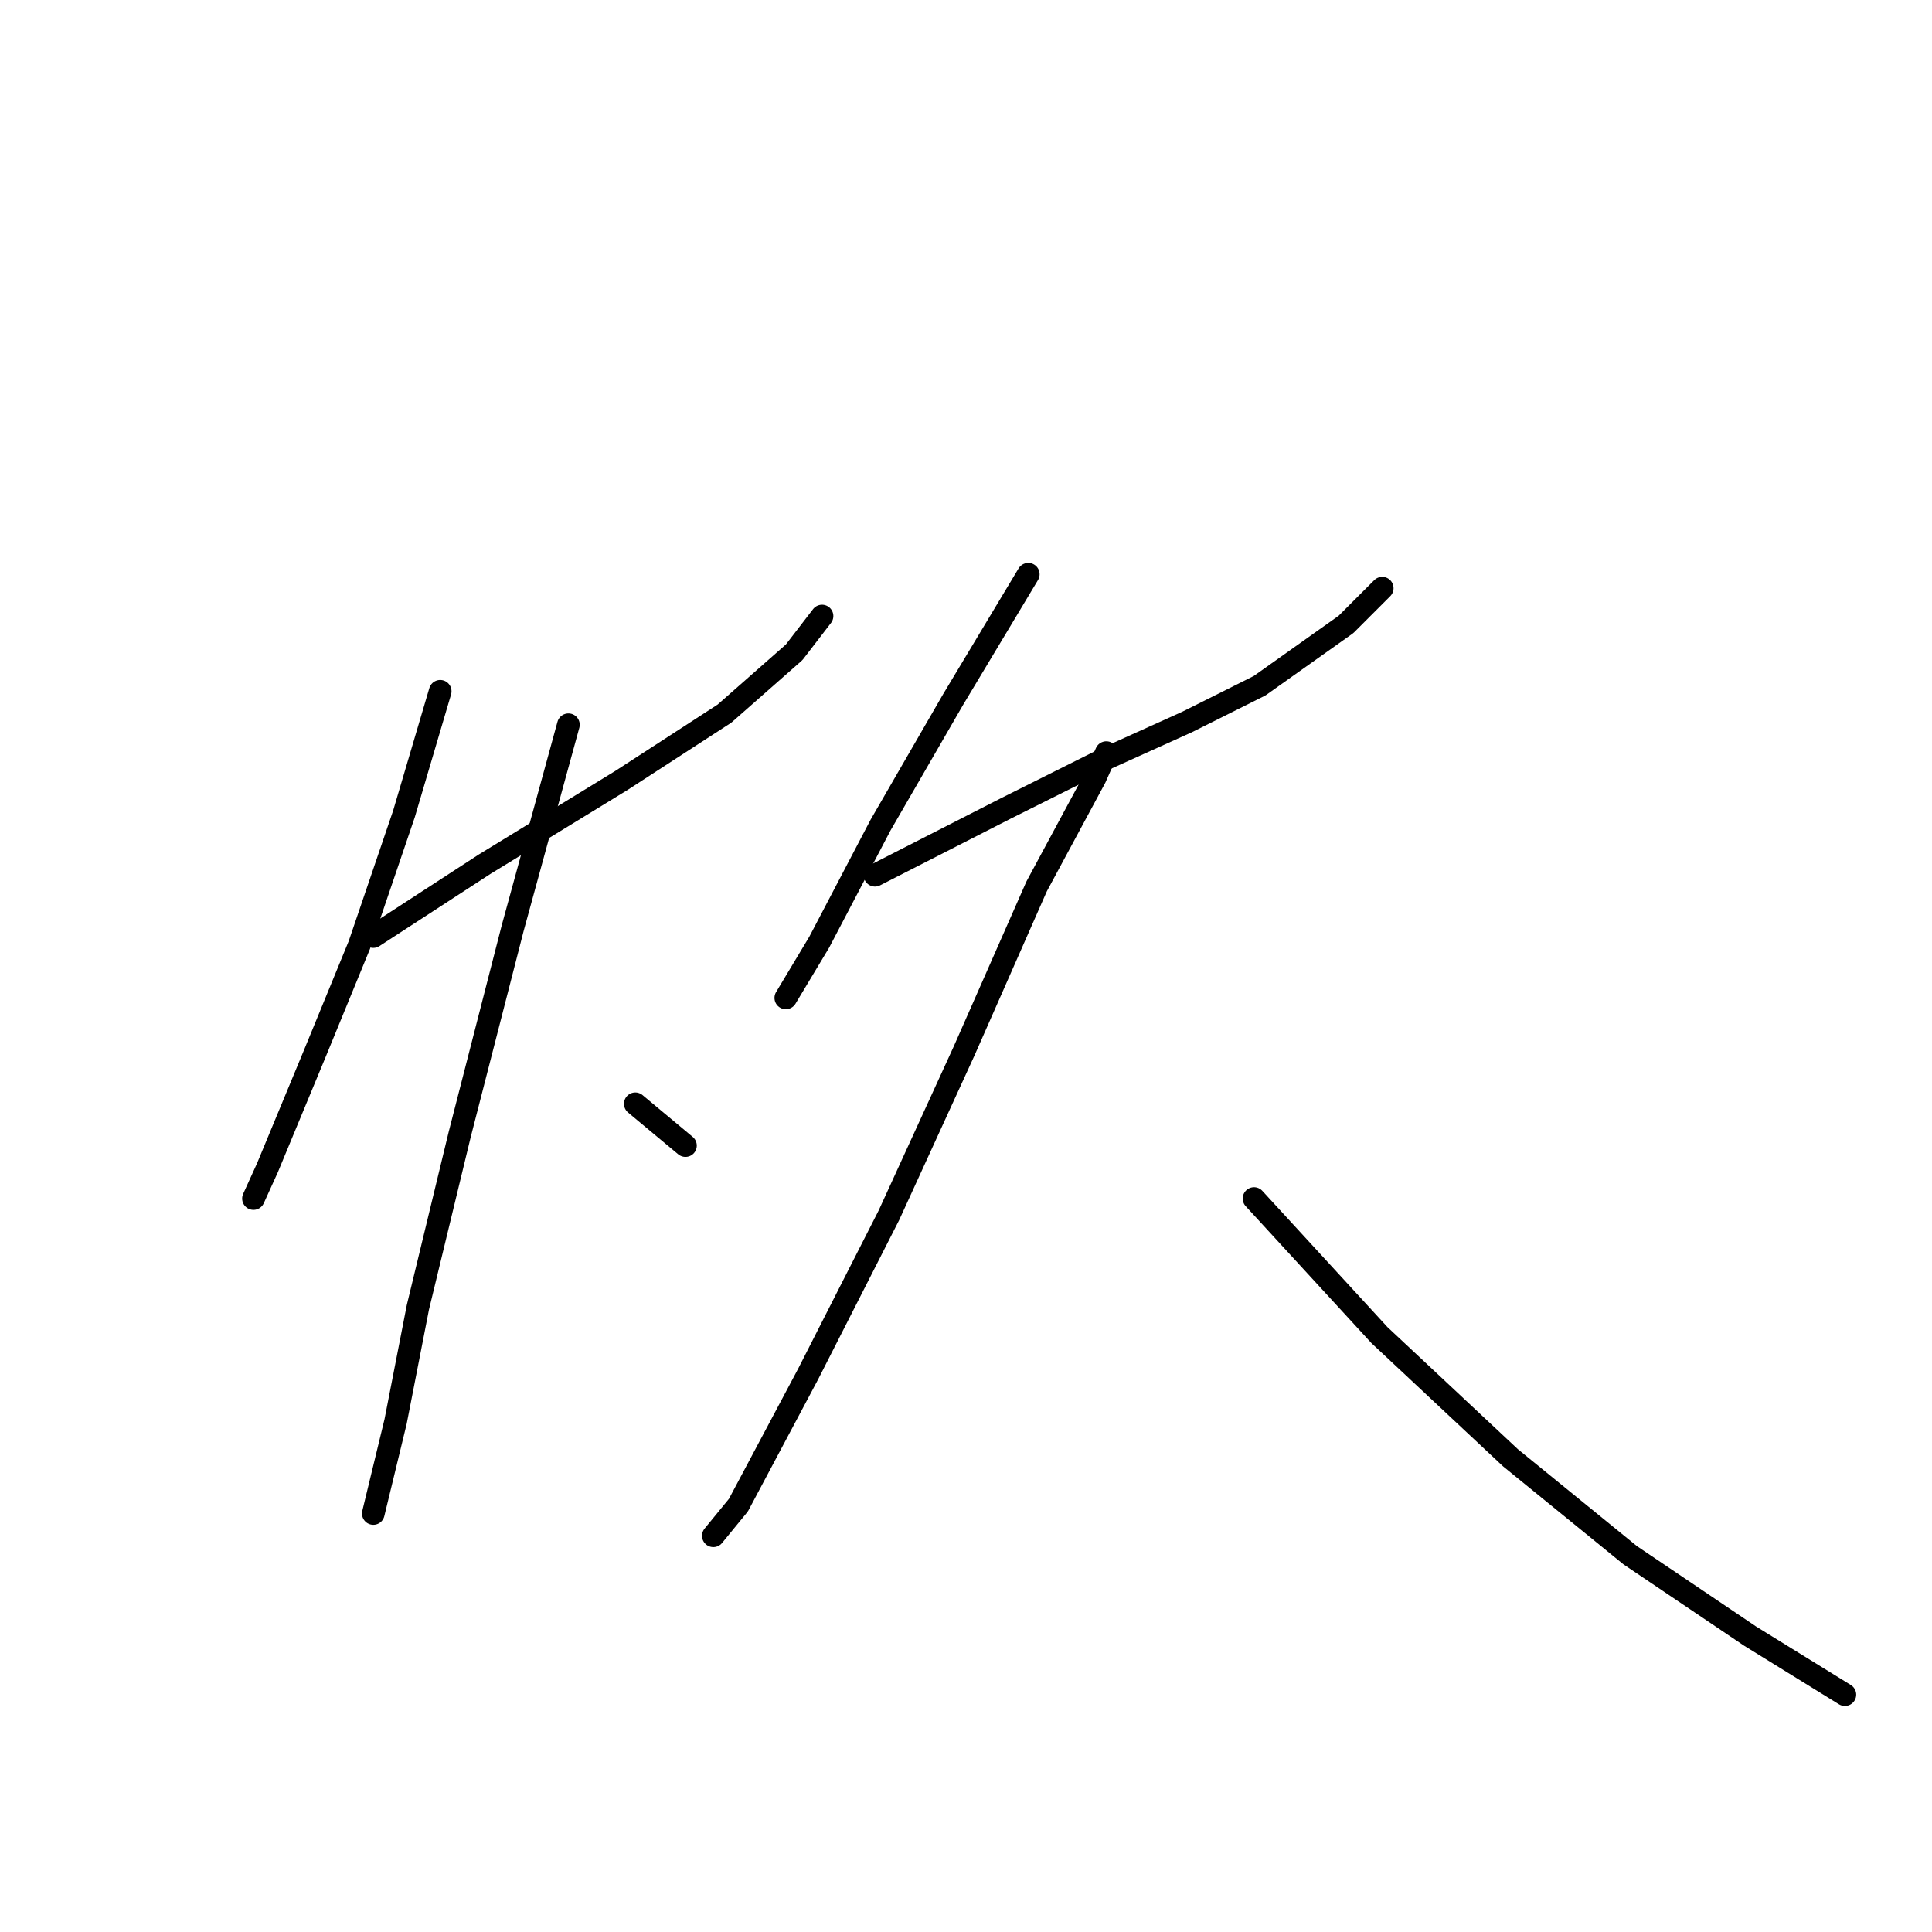 <?xml version="1.0" standalone="no"?>
    <svg width="256" height="256" xmlns="http://www.w3.org/2000/svg" version="1.1">
    <polyline stroke="black" stroke-width="3" stroke-linecap="round" fill="transparent" stroke-linejoin="round" points="58.329 91.601 53.528 107.85 47.619 125.207 41.71 139.61 35.432 154.751 33.586 158.813 33.586 158.813 " />
        <polyline stroke="black" stroke-width="3" stroke-linecap="round" fill="transparent" stroke-linejoin="round" points="49.466 124.099 64.238 114.497 82.334 103.418 95.998 94.555 105.23 86.43 108.923 81.629 108.923 81.629 " />
        <polyline stroke="black" stroke-width="3" stroke-linecap="round" fill="transparent" stroke-linejoin="round" points="75.317 96.032 67.931 122.991 60.914 150.319 55.375 173.216 52.42 188.358 49.466 200.544 49.466 200.544 " />
        <polyline stroke="black" stroke-width="3" stroke-linecap="round" fill="transparent" stroke-linejoin="round" points="84.18 146.257 90.827 151.797 90.827 151.797 " />
        <polyline stroke="black" stroke-width="3" stroke-linecap="round" fill="transparent" stroke-linejoin="round" points="136.252 76.09 126.28 92.708 116.679 109.327 108.554 124.838 104.122 132.224 104.122 132.224 " />
        <polyline stroke="black" stroke-width="3" stroke-linecap="round" fill="transparent" stroke-linejoin="round" points="115.94 115.974 133.297 107.111 145.853 100.833 157.302 95.663 166.904 90.862 178.352 82.737 183.153 77.936 183.153 77.936 " />
        <polyline stroke="black" stroke-width="3" stroke-linecap="round" fill="transparent" stroke-linejoin="round" points="146.592 99.725 145.115 103.049 137.359 117.452 127.758 139.24 117.786 161.029 107.077 182.079 97.844 199.437 94.52 203.499 94.52 203.499 " />
        <polyline stroke="black" stroke-width="3" stroke-linecap="round" fill="transparent" stroke-linejoin="round" points="166.165 158.813 182.784 176.909 200.141 193.158 216.021 206.084 231.901 216.794 244.457 224.549 244.457 224.549 " />
        </svg>